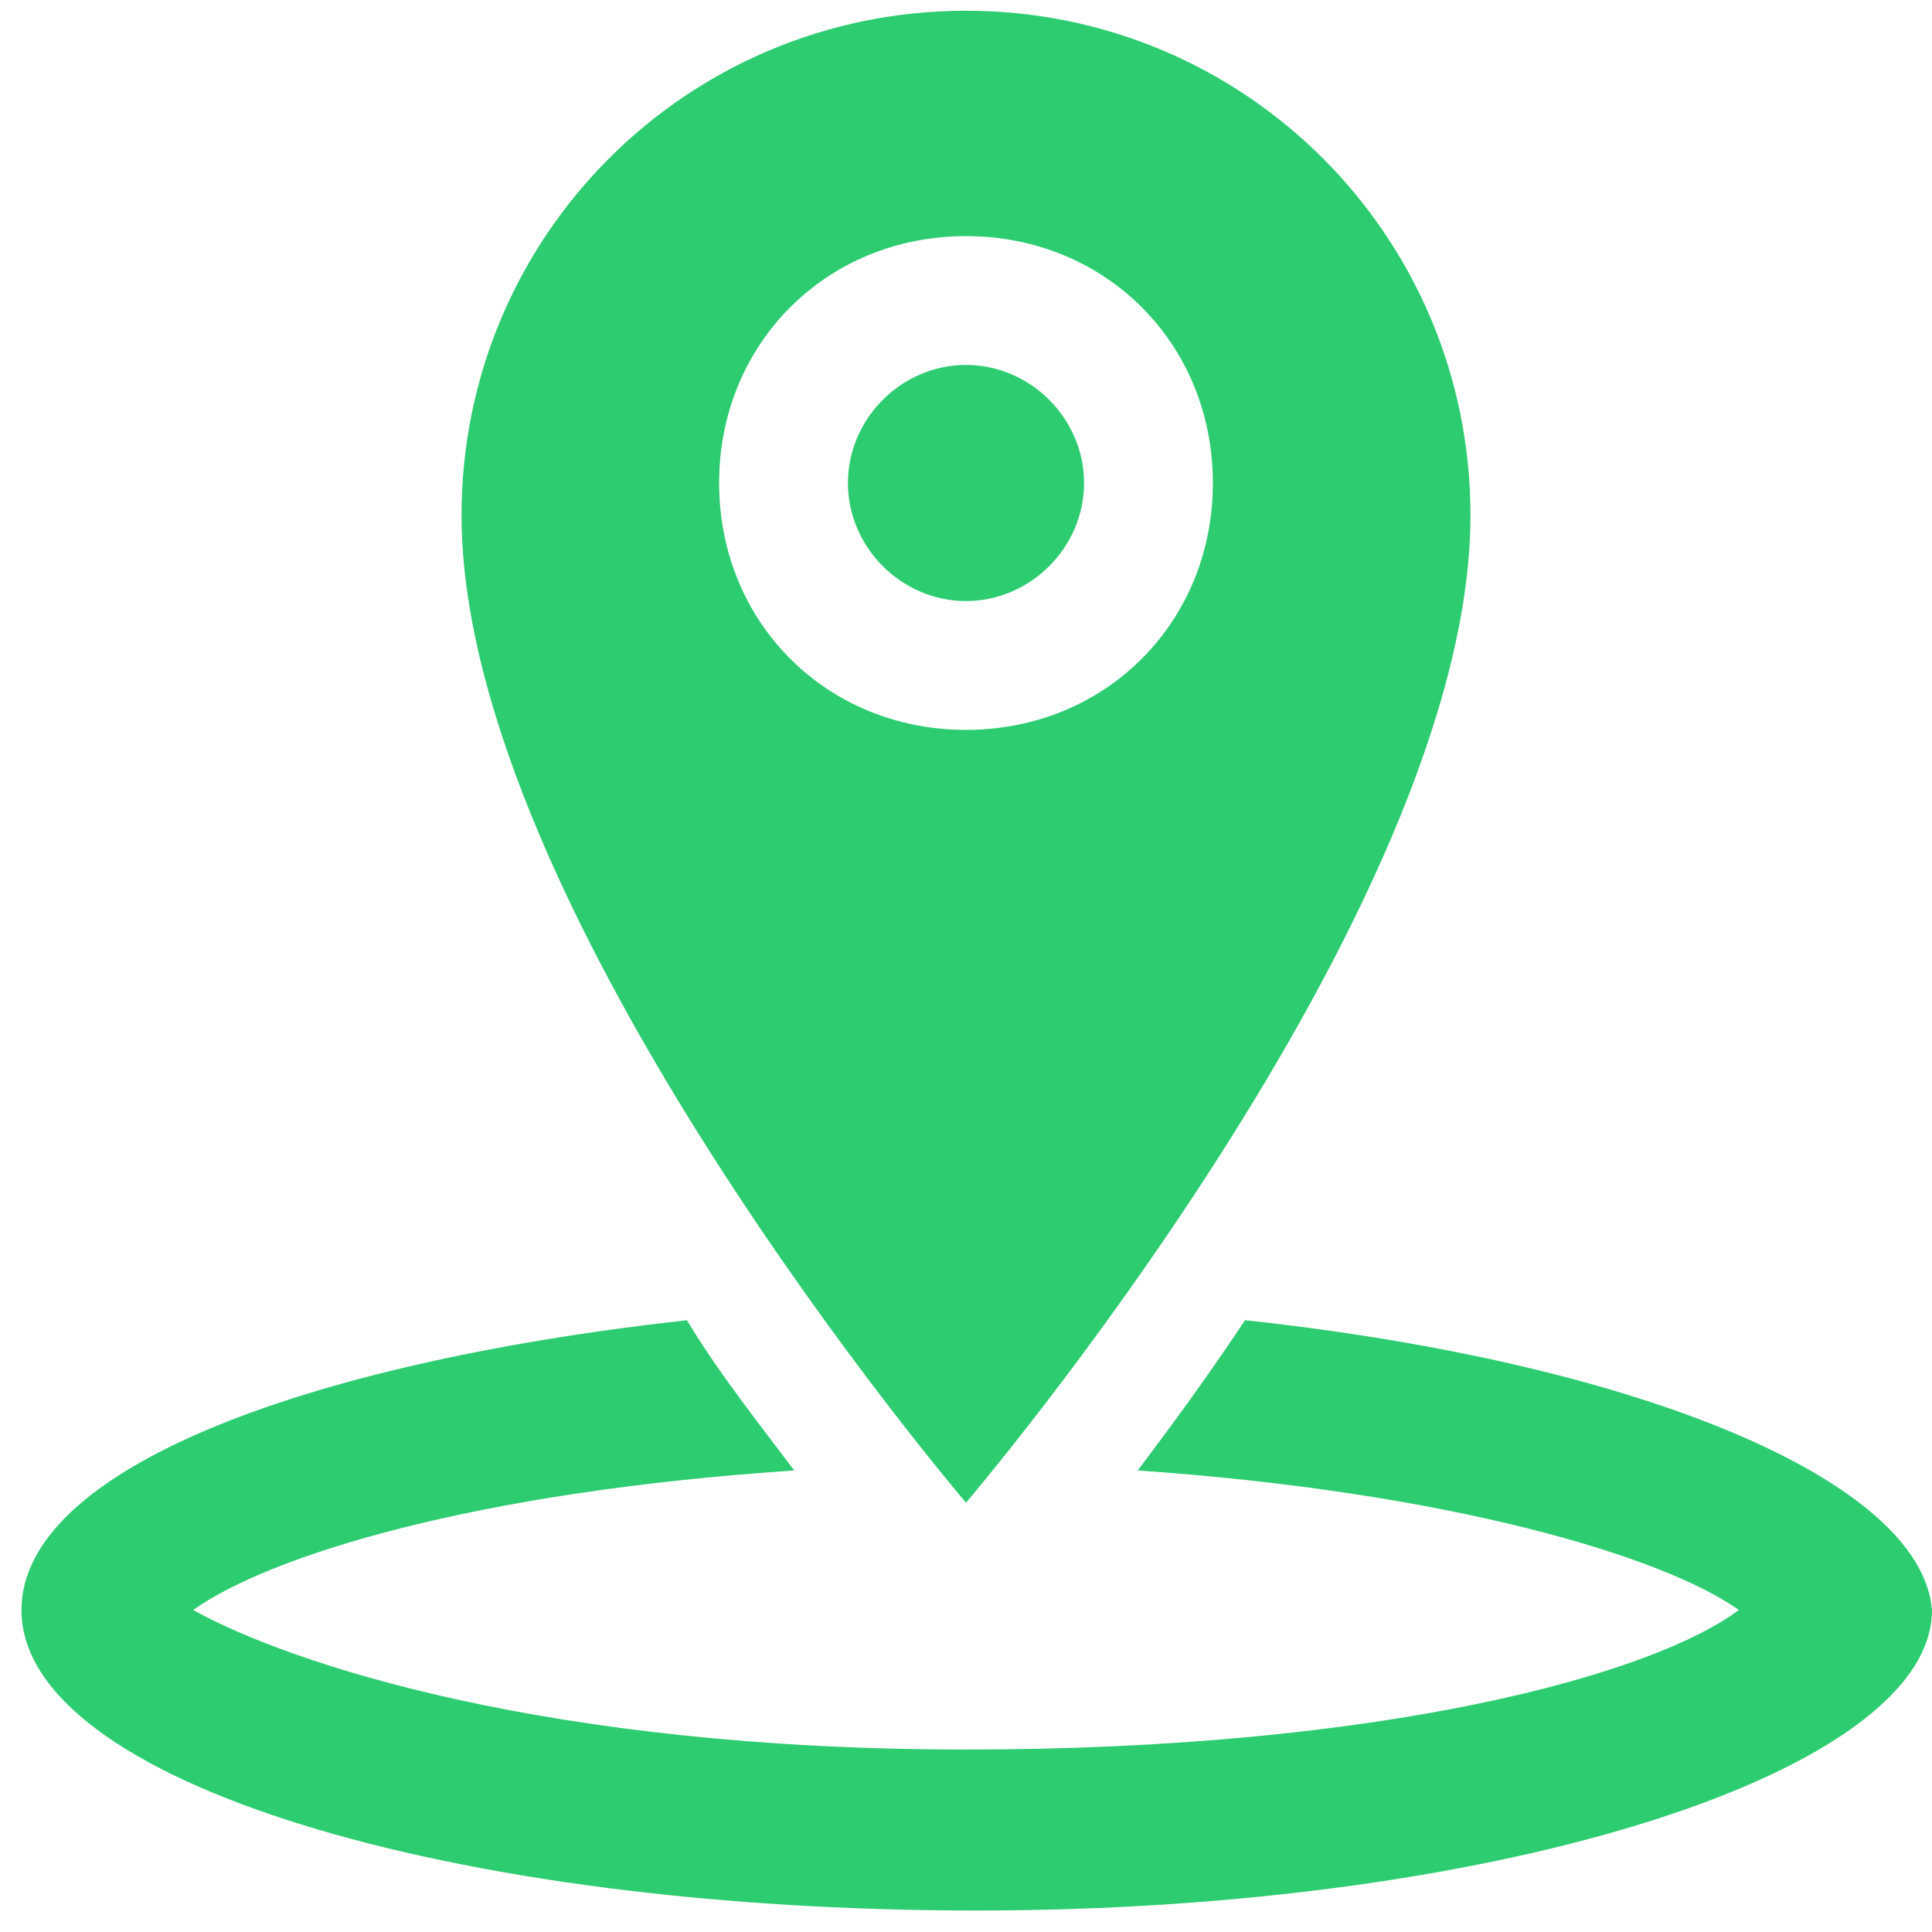<?xml version="1.0" encoding="utf-8"?>
<!-- Generator: Adobe Illustrator 18.0.0, SVG Export Plug-In . SVG Version: 6.00 Build 0)  -->
<!DOCTYPE svg PUBLIC "-//W3C//DTD SVG 1.1//EN" "http://www.w3.org/Graphics/SVG/1.1/DTD/svg11.dtd">
<svg version="1.1" xmlns="http://www.w3.org/2000/svg" xmlns:xlink="http://www.w3.org/1999/xlink" x="0px" y="0px"
	 viewBox="0 0 18 18" enable-background="new 0 0 18 18" xml:space="preserve" height="18px">
<g id="Background">
	<g>
		<g>
			<path fill="#2DCC70" d="M13.7,4.8c0-2.6-2.1-4.7-4.7-4.7S4.3,2.2,4.3,4.8C4.3,8.5,9,14,9,14S13.7,8.5,13.7,4.8z M6.7,4.5
				c0-1.3,1-2.3,2.3-2.3s2.3,1,2.3,2.3c0,1.3-1,2.3-2.3,2.3S6.7,5.8,6.7,4.5z M10.1,4.5c0-0.6-0.5-1.1-1.1-1.1S7.9,3.9,7.9,4.5
				c0,0.6,0.5,1.1,1.1,1.1S10.1,5.1,10.1,4.5z M11.6,12.3c-0.4,0.6-0.7,1-1,1.4c2.9,0.2,4.9,0.8,5.6,1.3c-0.8,0.6-3.3,1.3-7.2,1.3
				s-6.3-0.8-7.2-1.3c0.7-0.5,2.6-1.1,5.6-1.3c-0.3-0.4-0.7-0.9-1-1.4c-3.6,0.4-6.2,1.4-6.2,2.7c0,1.6,4,2.8,8.9,2.8
				c4.9,0,8.9-1.3,8.9-2.8C17.9,13.8,15.3,12.7,11.6,12.3z"/>
		</g>
	</g>
</g>
<g id="Objects">
</g>
</svg>

